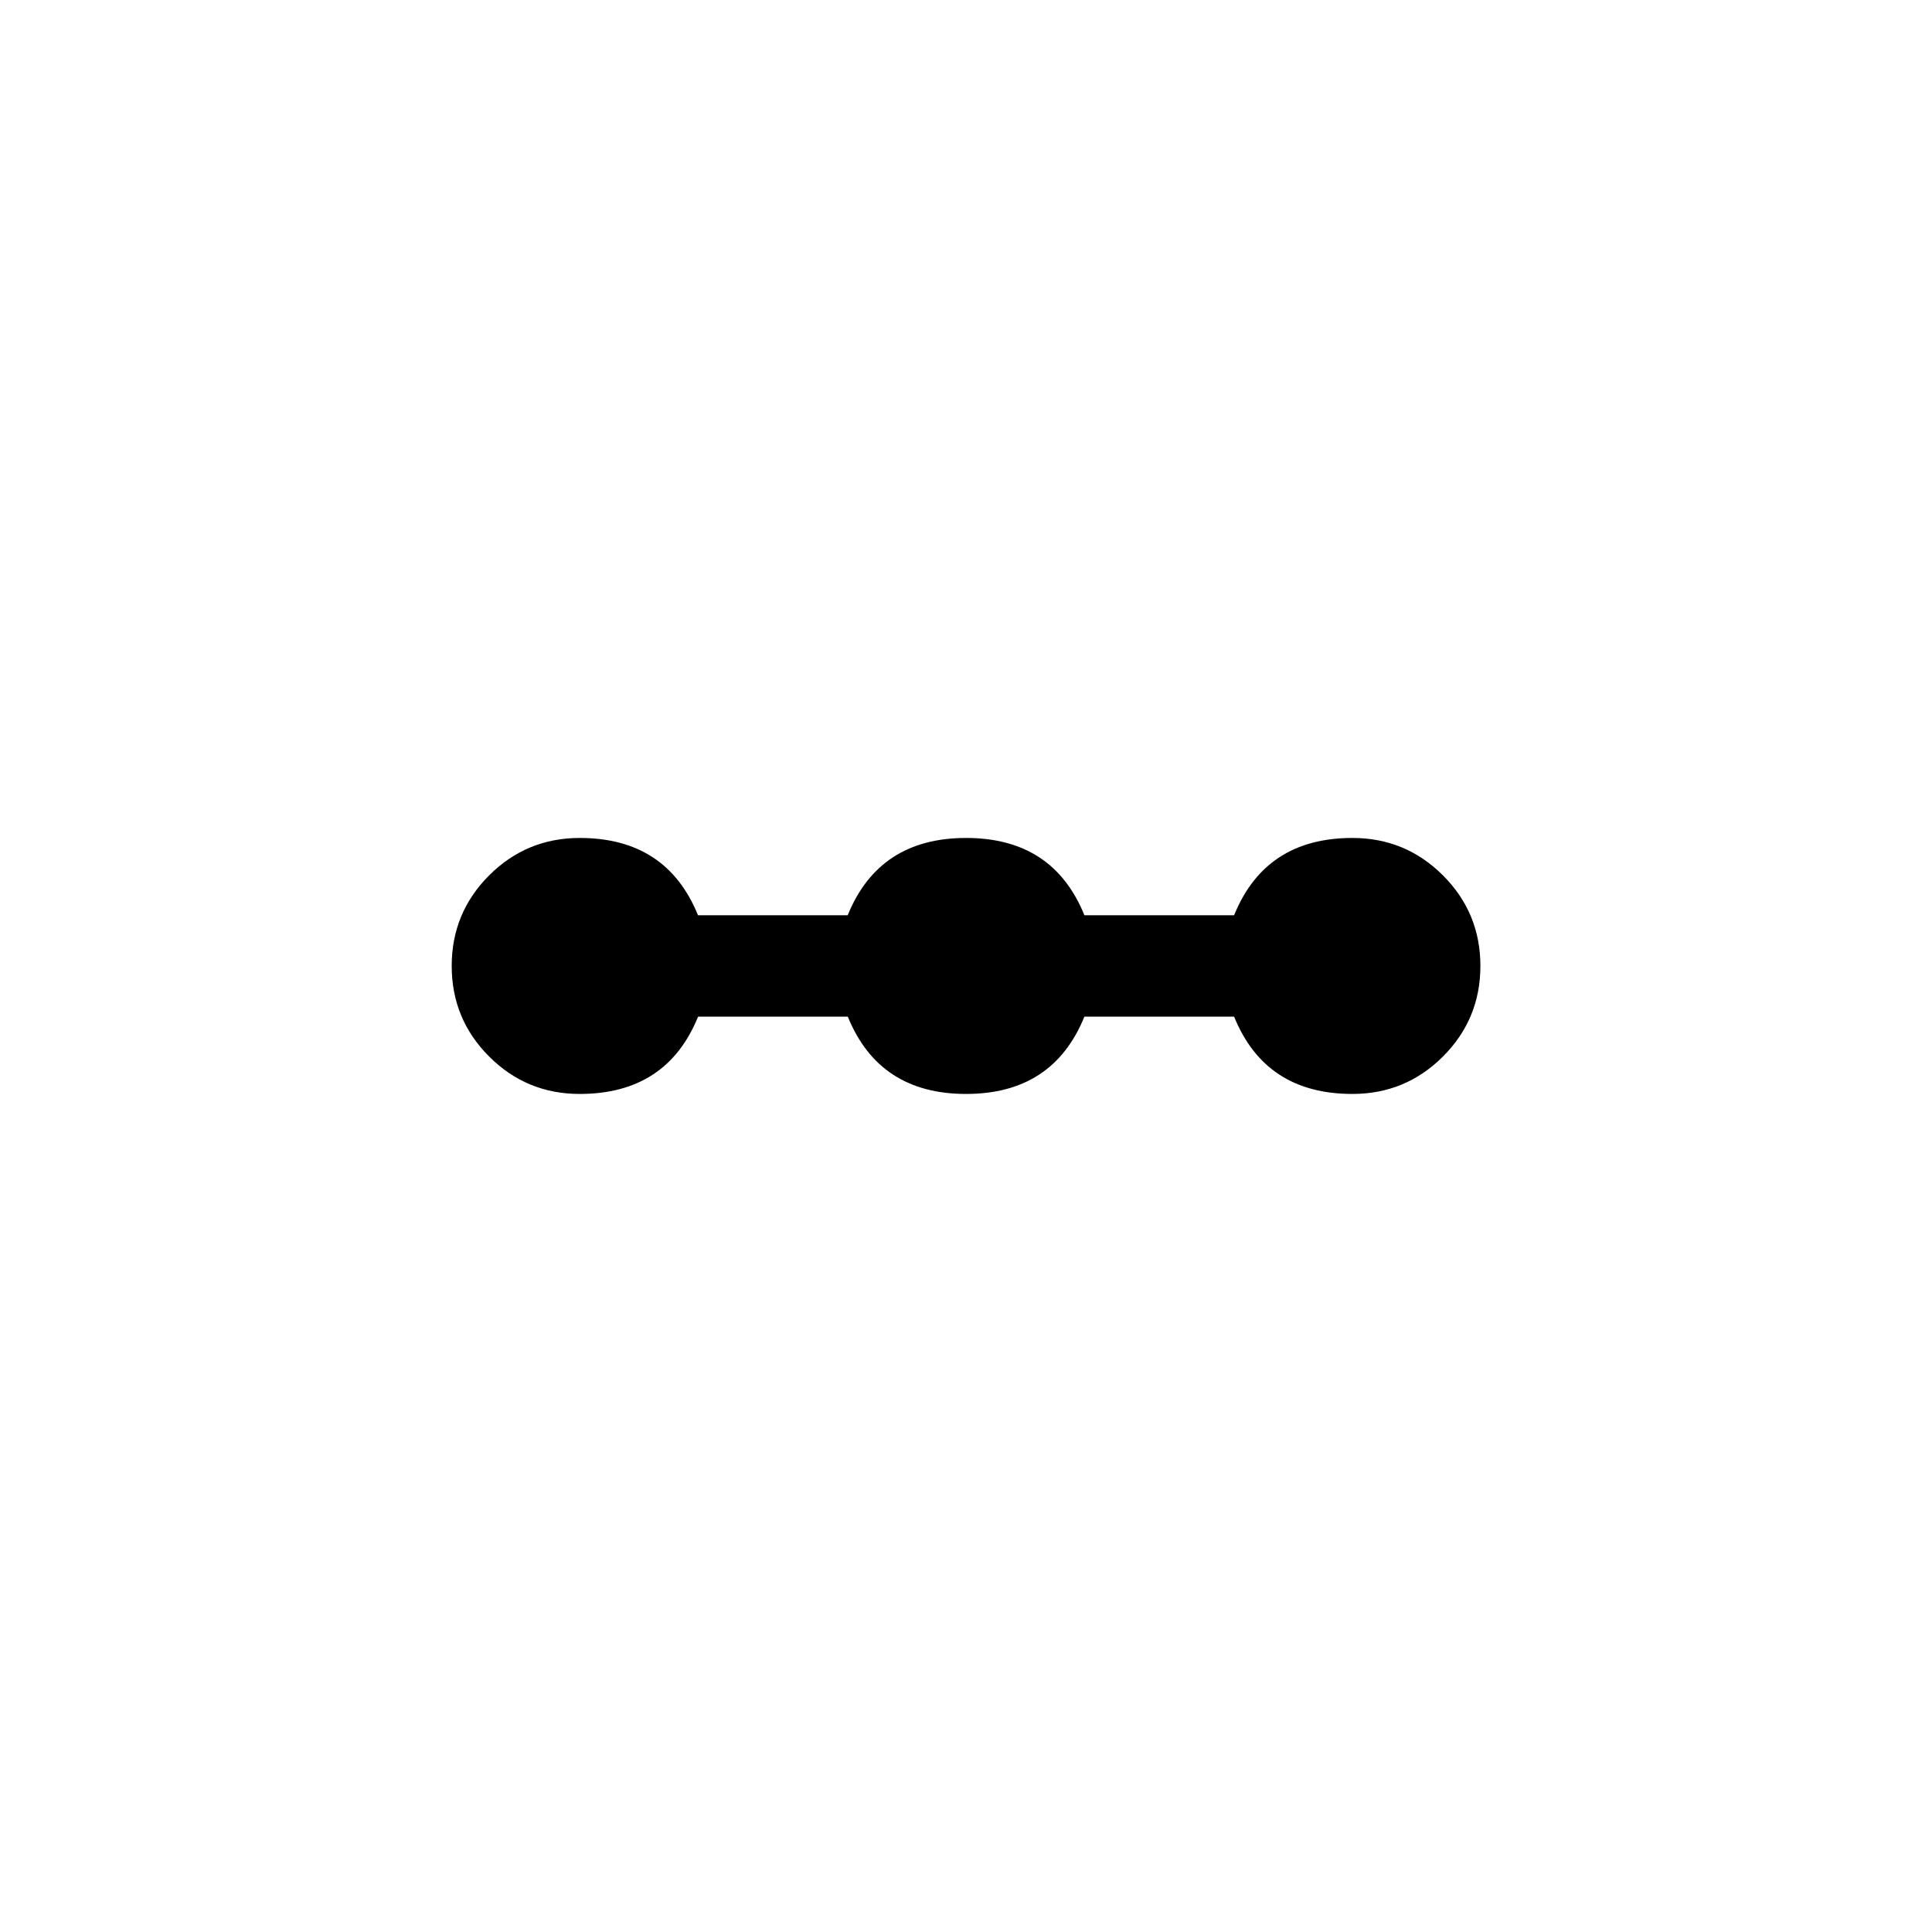 <!-- Generated by IcoMoon.io -->
<svg version="1.1" xmlns="http://www.w3.org/2000/svg" width="40" height="40" viewBox="0 0 40 40">
<title>mt-linear_scale</title>
<path d="M28 17.349q1.1 0 1.875 0.775t0.775 1.875-0.775 1.875-1.875 0.775q-1.8 0-2.449-1.6h-3.1q-0.649 1.6-2.449 1.6t-2.449-1.6h-3.1q-0.649 1.6-2.451 1.6-1.1 0-1.875-0.775t-0.775-1.875 0.775-1.875 1.875-0.775q1.8 0 2.449 1.6h3.1q0.649-1.6 2.451-1.6t2.449 1.6h3.1q0.649-1.6 2.449-1.6z"></path>
</svg>
